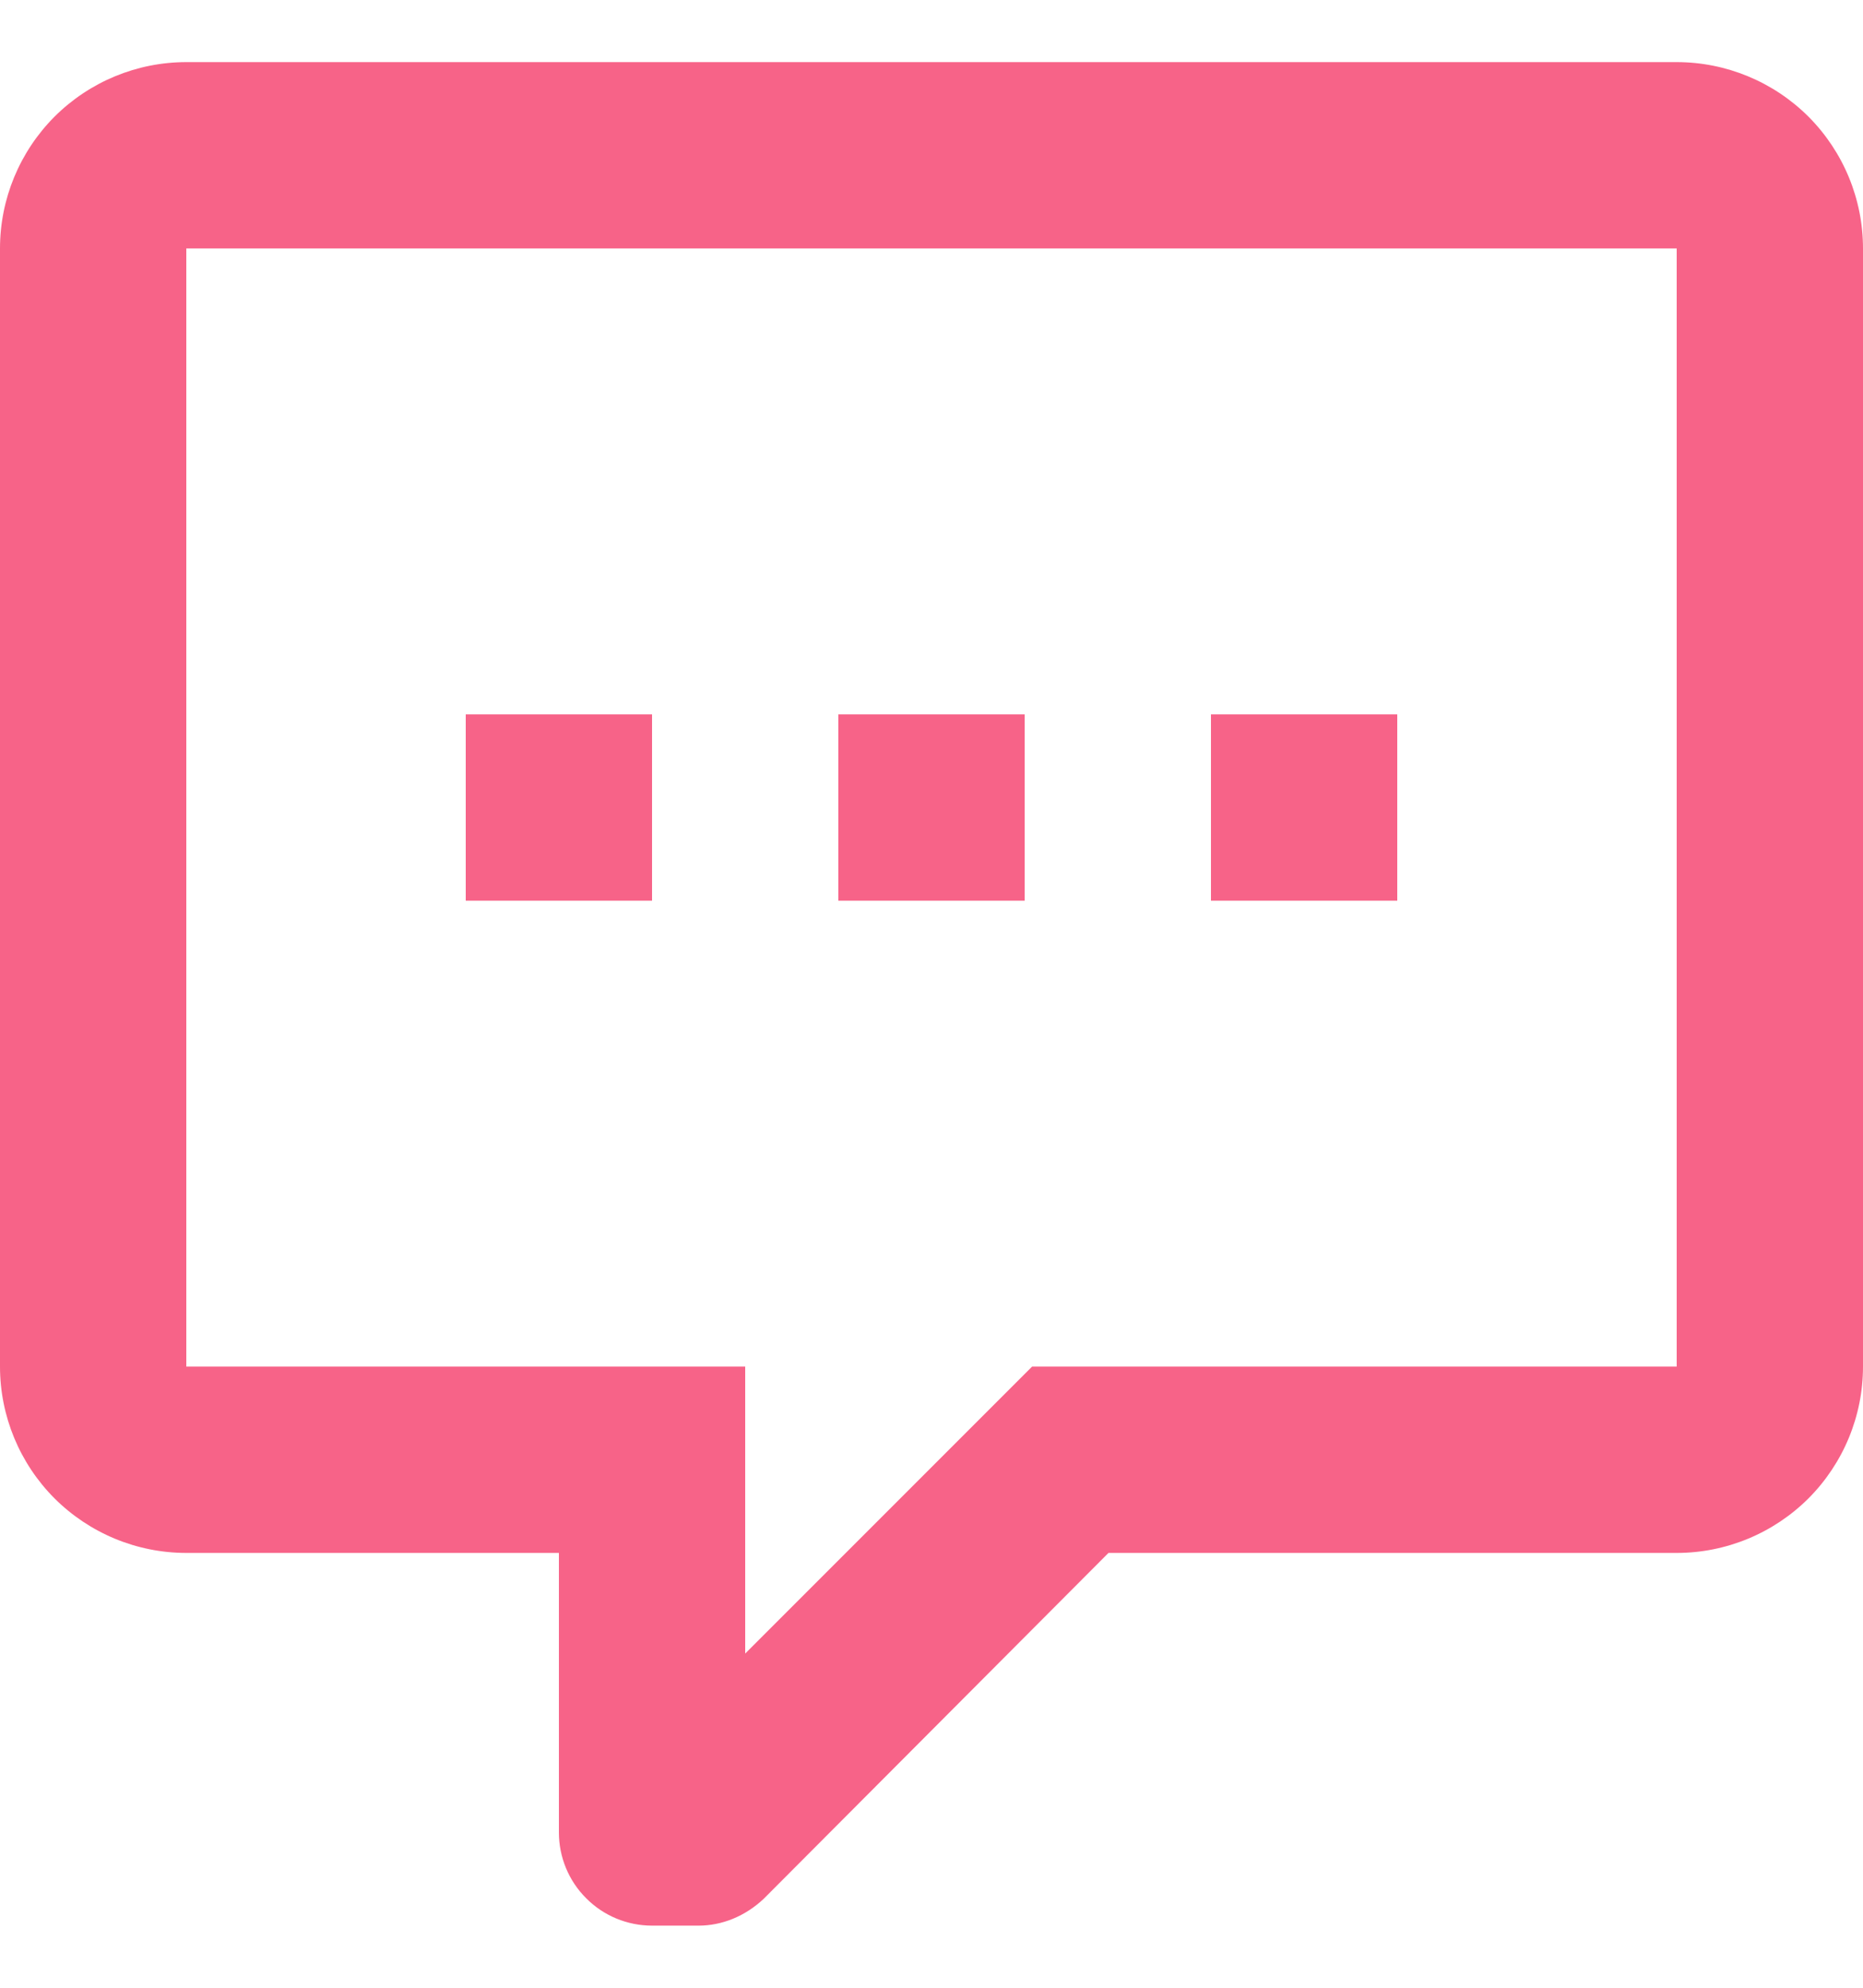 <svg width="15" height="16" viewBox="0 0 15 16" fill="none" xmlns="http://www.w3.org/2000/svg">
<path d="M5.25 15.5C5.051 15.5 4.86 15.421 4.72 15.28C4.579 15.14 4.5 14.949 4.5 14.75V12.5H1.5C1.102 12.5 0.721 12.342 0.439 12.061C0.158 11.779 0 11.398 0 11V2C0 1.602 0.158 1.221 0.439 0.939C0.721 0.658 1.102 0.5 1.5 0.5H13.5C13.898 0.5 14.279 0.658 14.561 0.939C14.842 1.221 15 1.602 15 2V11C15 11.398 14.842 11.779 14.561 12.061C14.279 12.342 13.898 12.5 13.5 12.5H8.925L6.15 15.283C6 15.425 5.812 15.5 5.625 15.5H5.25ZM6 11V13.31L8.31 11H13.5V2H1.5V11H6ZM11.25 7.25H9.75V5.75H11.25V7.25ZM8.25 7.25H6.75V5.75H8.25V7.25ZM5.25 7.25H3.75V5.75H5.25V7.25Z" fill="#F76388"/>
</svg>
